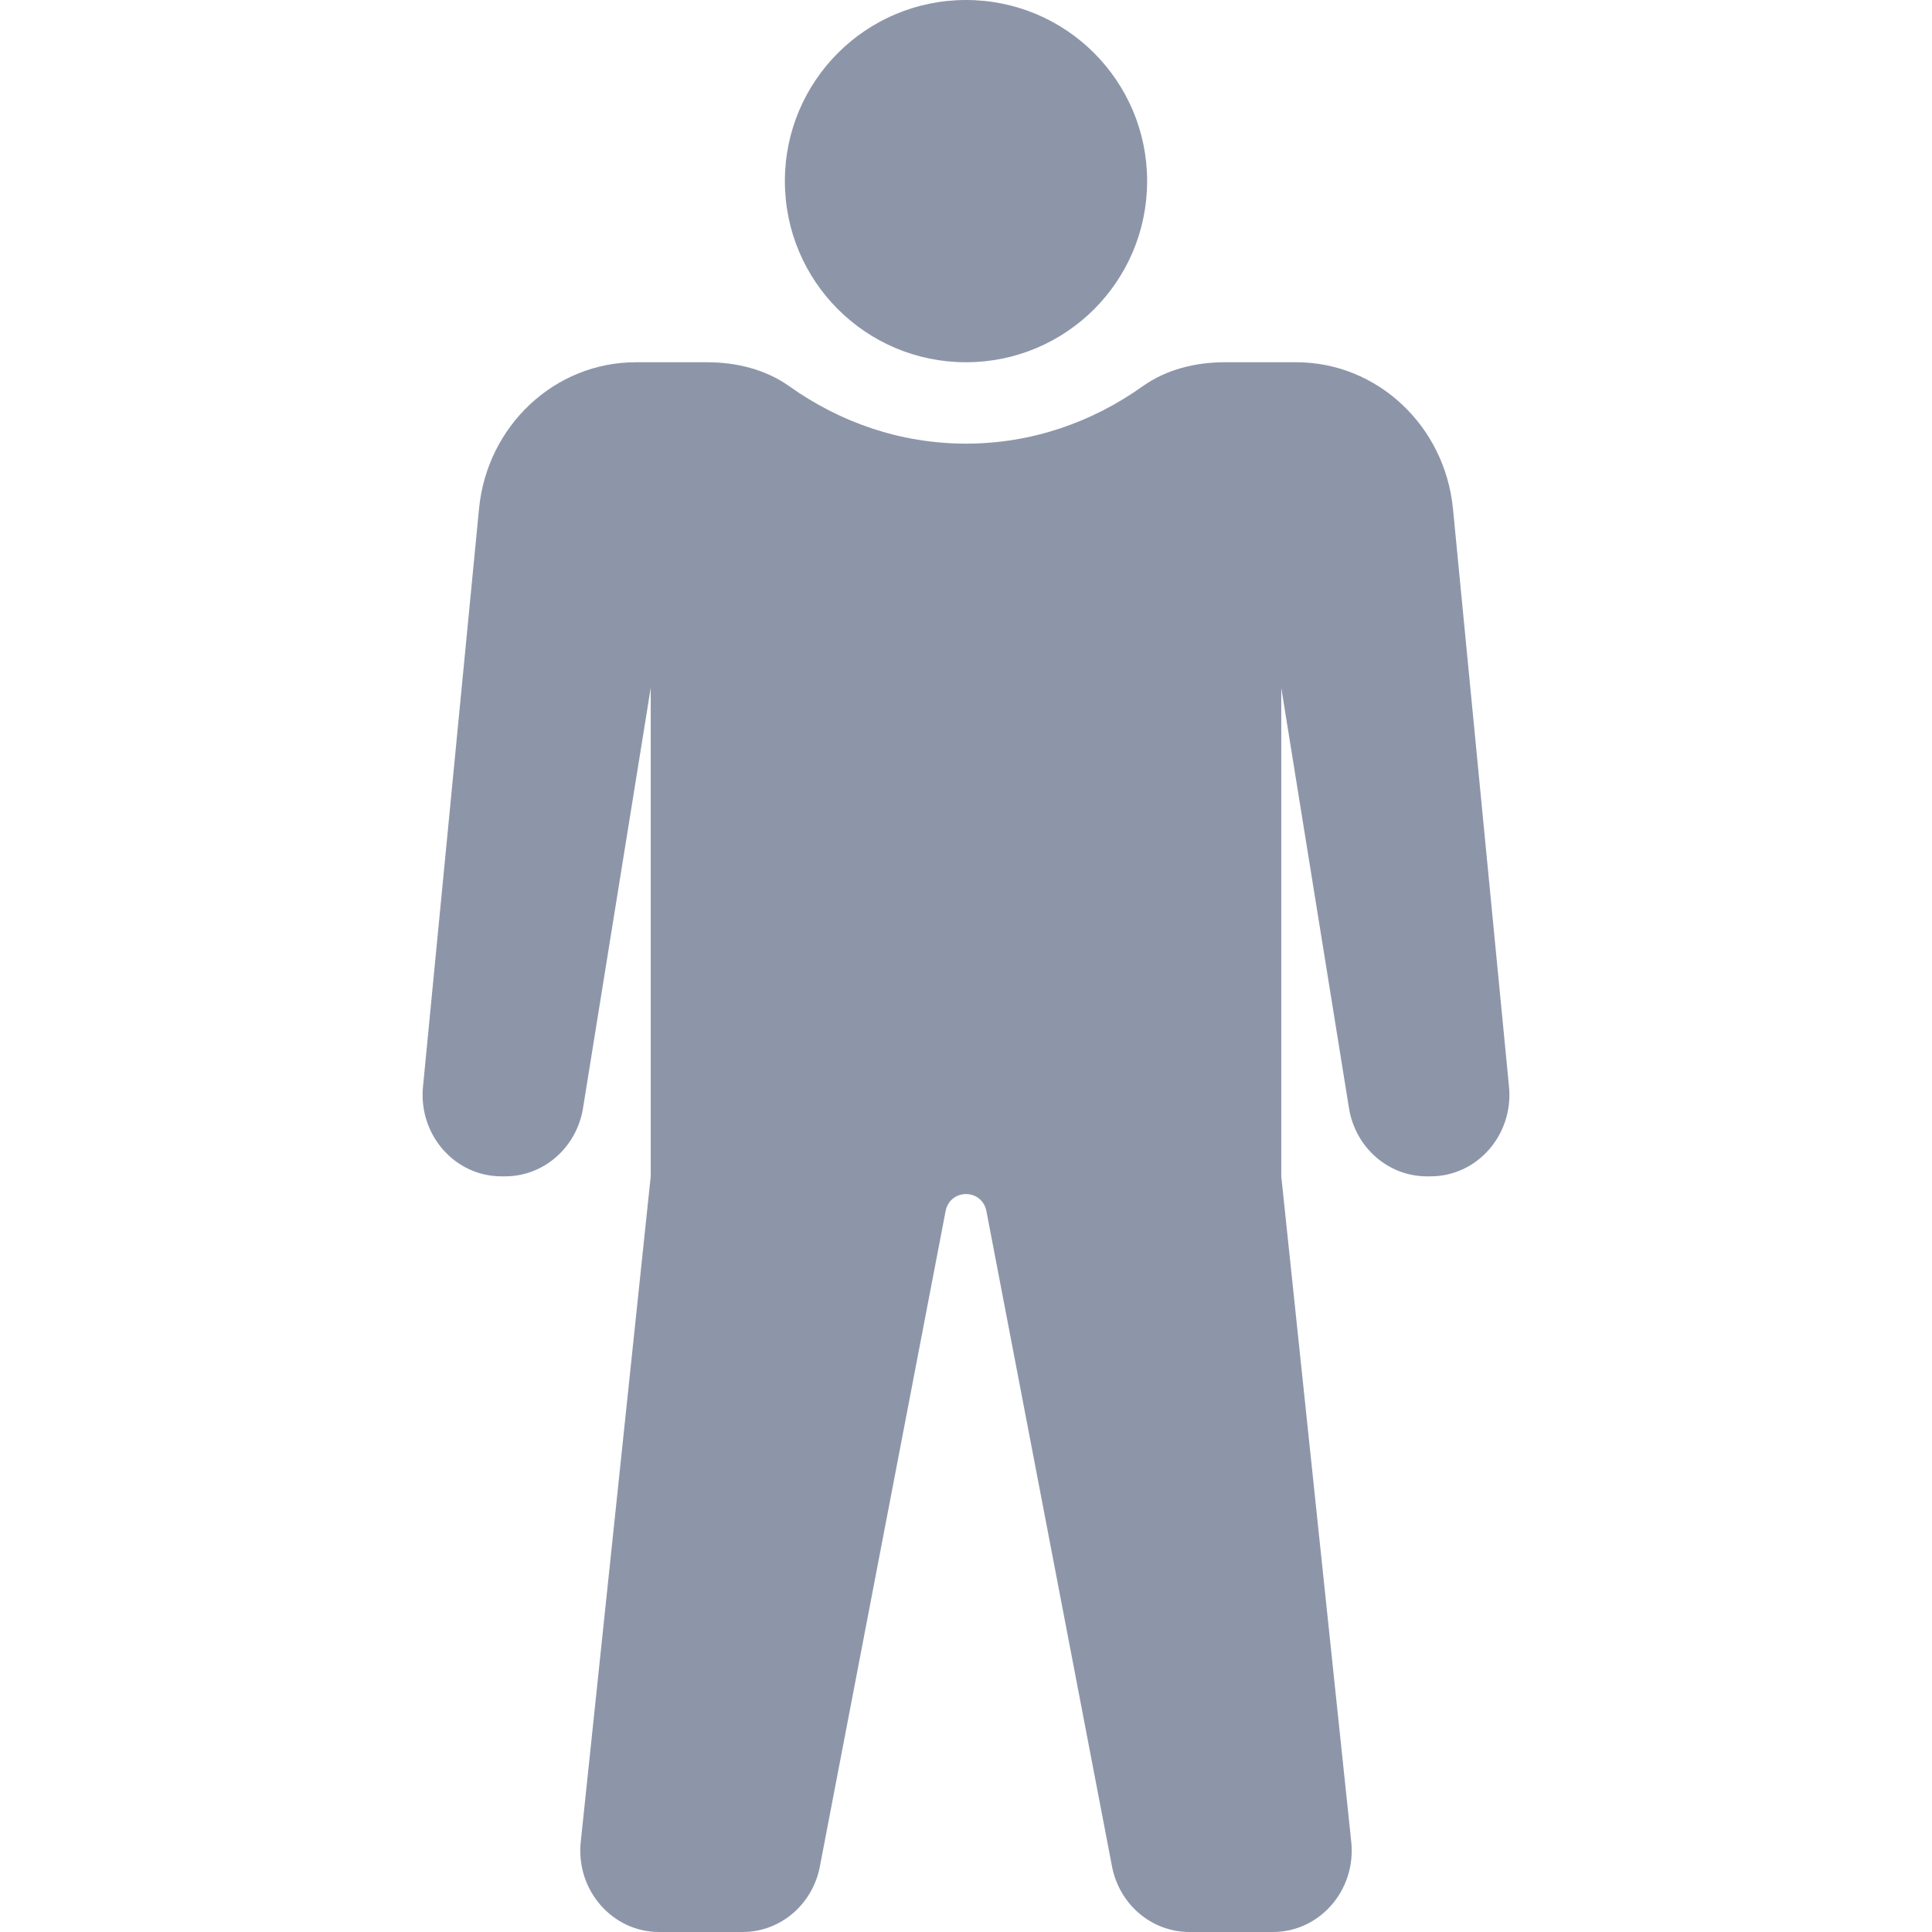 <?xml version="1.0" encoding="UTF-8"?>
<svg width="16px" height="16px" viewBox="0 0 16 16" version="1.1" xmlns="http://www.w3.org/2000/svg" xmlns:xlink="http://www.w3.org/1999/xlink">
    <!-- Generator: Sketch 51.1 (57501) - http://www.bohemiancoding.com/sketch -->
    <title>16/Header/Tabicon_10_Body_Dark</title>
    <desc>Created with Sketch.</desc>
    <defs></defs>
    <g id="16/Header/Tabicon_10_Body_Dark" stroke="none" stroke-width="1" fill="none" fill-rule="evenodd">
        <path d="M11.847,9.742 C12.234,9.742 12.535,9.398 12.497,9 L12.033,4.214 C11.966,3.525 11.405,3 10.735,3 L10.143,3 C9.903,3 9.661,3.058 9.463,3.199 C9.046,3.496 8.545,3.674 8,3.674 C7.455,3.674 6.954,3.496 6.537,3.199 C6.339,3.058 6.096,3 5.856,3 L5.265,3 C4.595,3 4.033,3.525 3.967,4.214 L3.503,9 C3.465,9.398 3.766,9.742 4.153,9.742 L4.184,9.742 C4.503,9.742 4.775,9.503 4.828,9.179 L5.389,5.697 L5.389,9.742 L4.809,15.258 C4.77,15.655 5.072,16 5.458,16 L6.15,16 C6.466,16 6.736,15.767 6.792,15.446 L7.83,10.035 C7.864,9.84 8.136,9.84 8.17,10.035 L9.207,15.446 C9.264,15.767 9.534,16 9.85,16 L10.542,16 C10.928,16 11.23,15.655 11.191,15.258 L10.611,9.742 L10.611,5.697 L11.172,9.179 C11.225,9.503 11.497,9.742 11.816,9.742 L11.847,9.742 Z M6.5,1.5 C6.5,0.671 7.171,0 8,0 C8.829,0 9.5,0.671 9.5,1.5 C9.5,2.329 8.829,3 8,3 C7.171,3 6.5,2.329 6.5,1.5" id="Fill-1" fill="#8D96A9"></path>
    </g>
</svg>